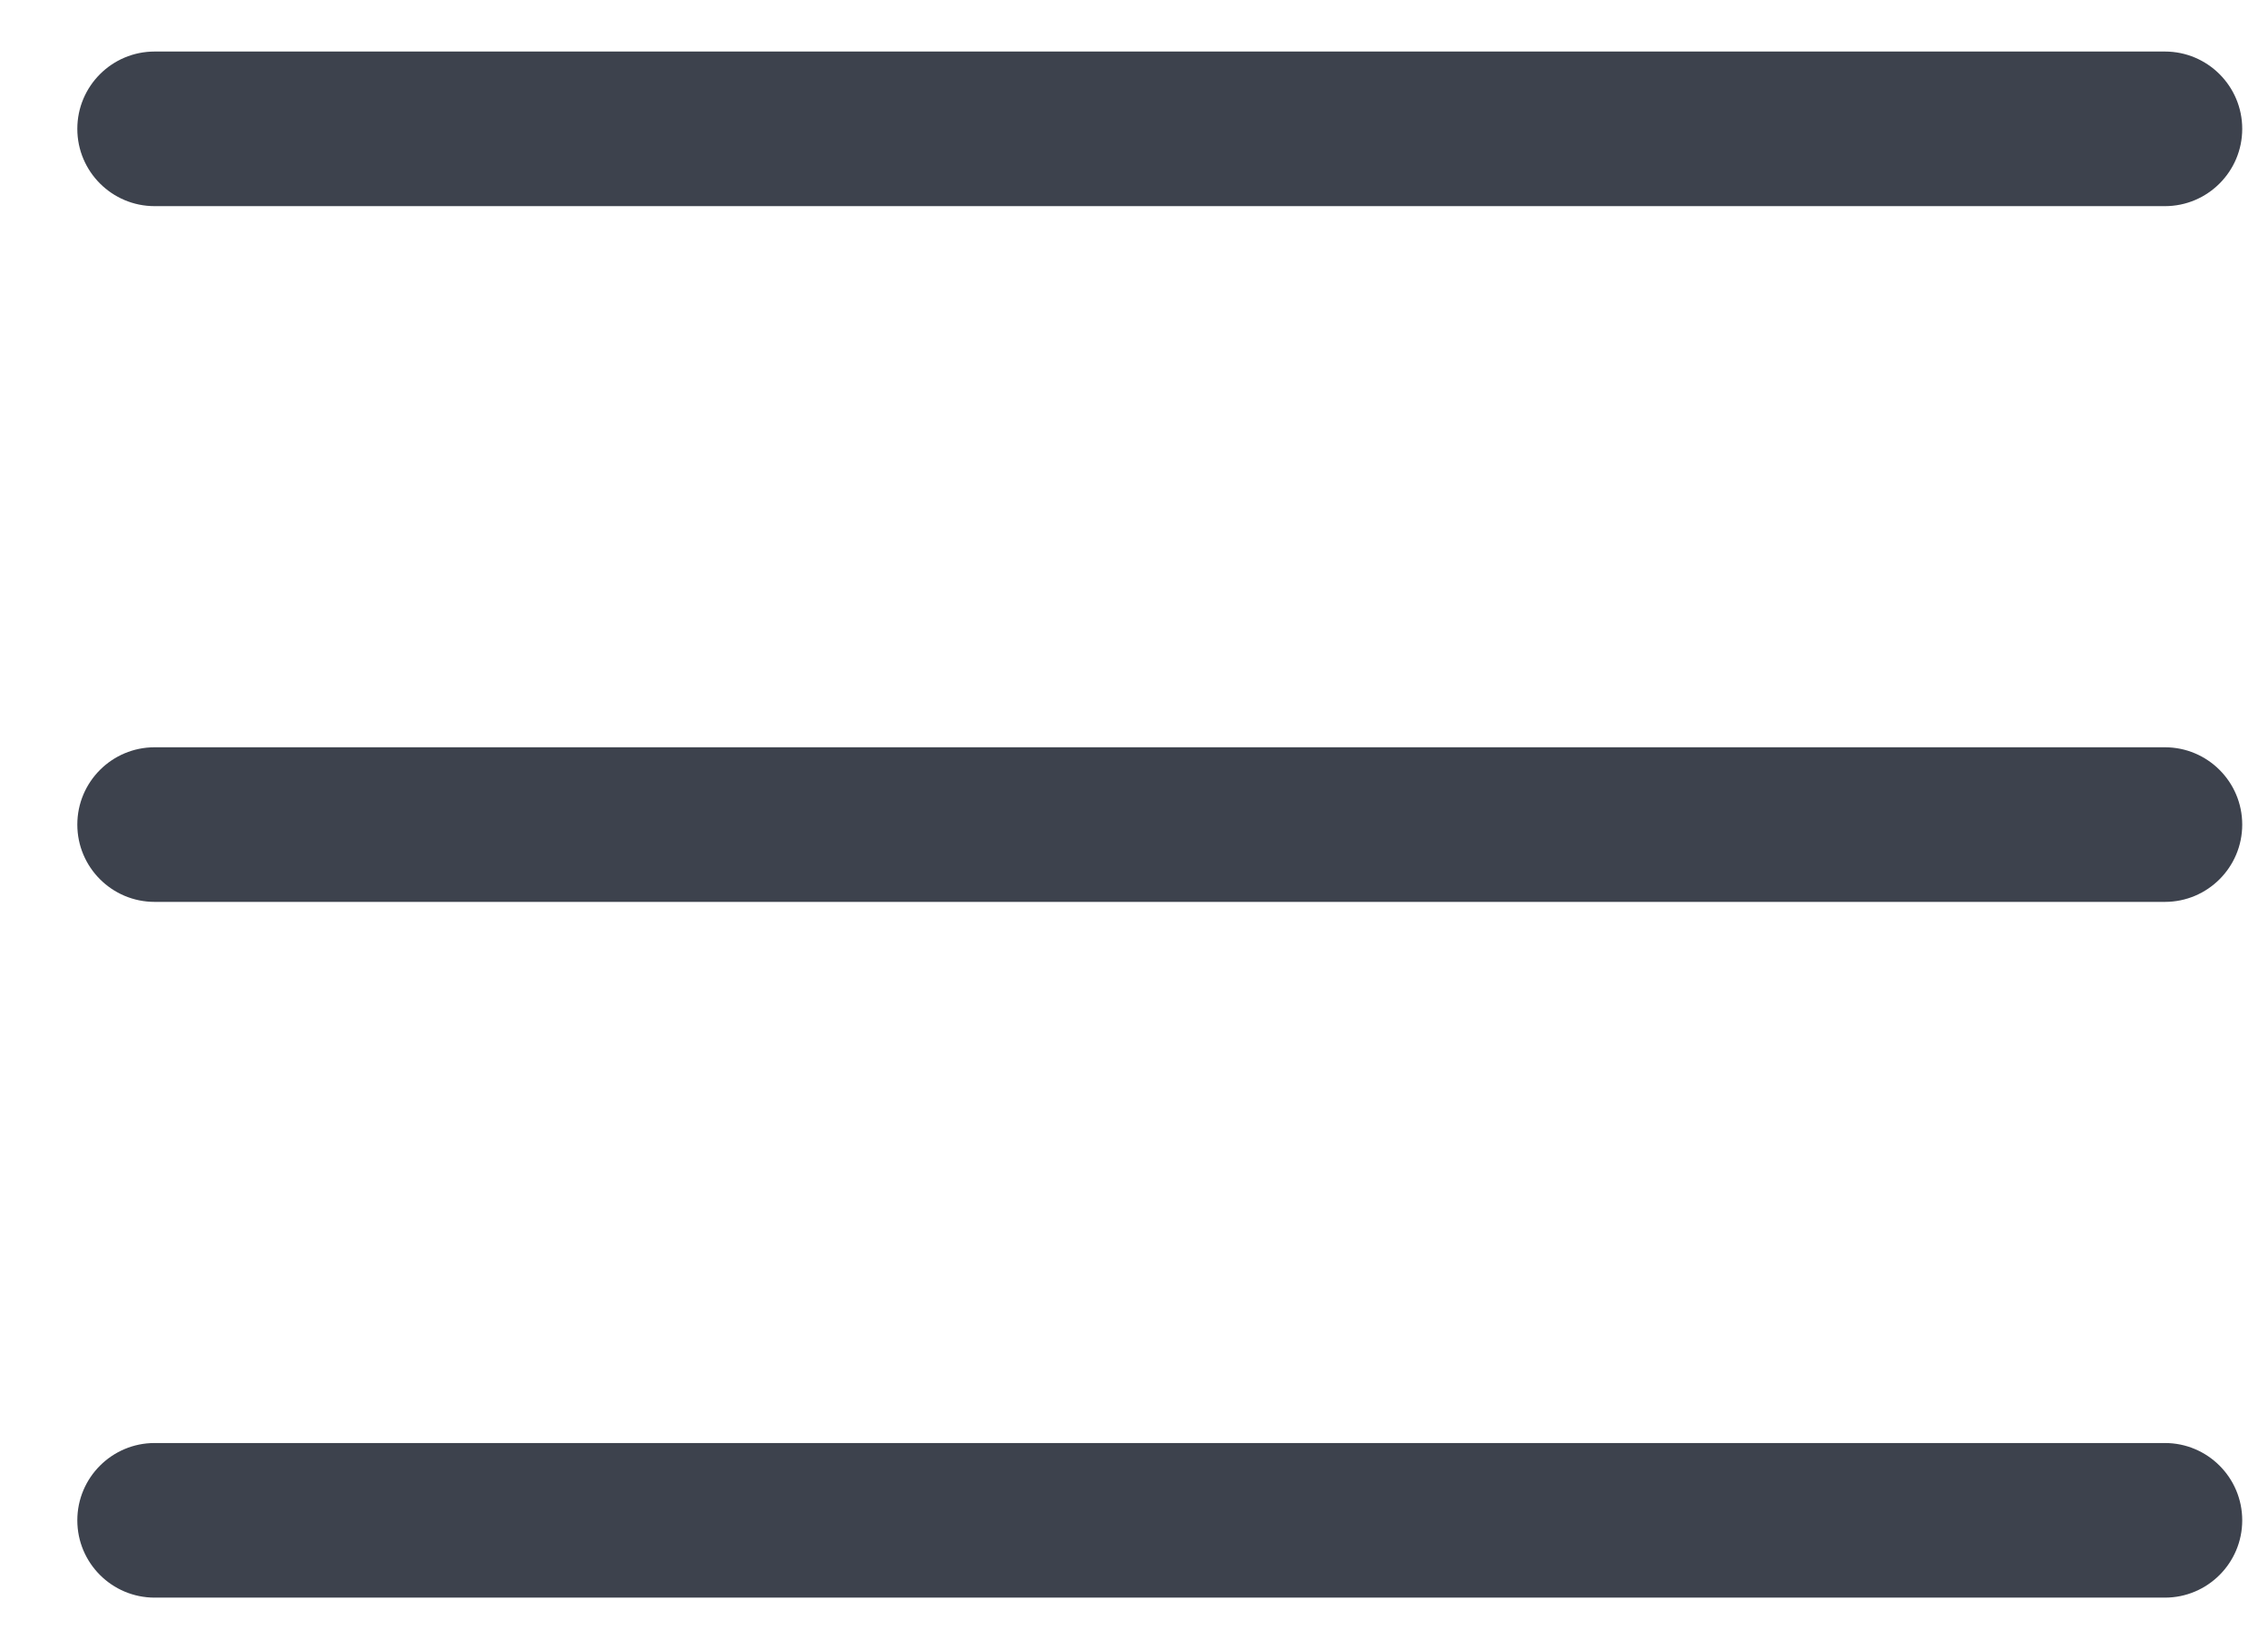 <svg width="22" height="16" viewBox="0 0 22 16" fill="none" xmlns="http://www.w3.org/2000/svg">
<path fill-rule="evenodd" clip-rule="evenodd" d="M1.5 0.5C1.086 0.5 0.75 0.836 0.75 1.25C0.75 1.664 1.086 2 1.5 2H21C21.414 2 21.75 1.664 21.75 1.25C21.75 0.836 21.414 0.5 21 0.5H1.5ZM0.75 8C0.75 7.586 1.086 7.25 1.5 7.25H21C21.414 7.25 21.75 7.586 21.75 8C21.75 8.414 21.414 8.75 21 8.75H1.5C1.086 8.75 0.75 8.414 0.75 8ZM0.75 14.75C0.75 14.336 1.086 14 1.5 14H21C21.414 14 21.75 14.336 21.75 14.75C21.75 15.164 21.414 15.5 21 15.5H1.5C1.086 15.5 0.75 15.164 0.75 14.75Z" fill="#3D424D"/>
</svg>
